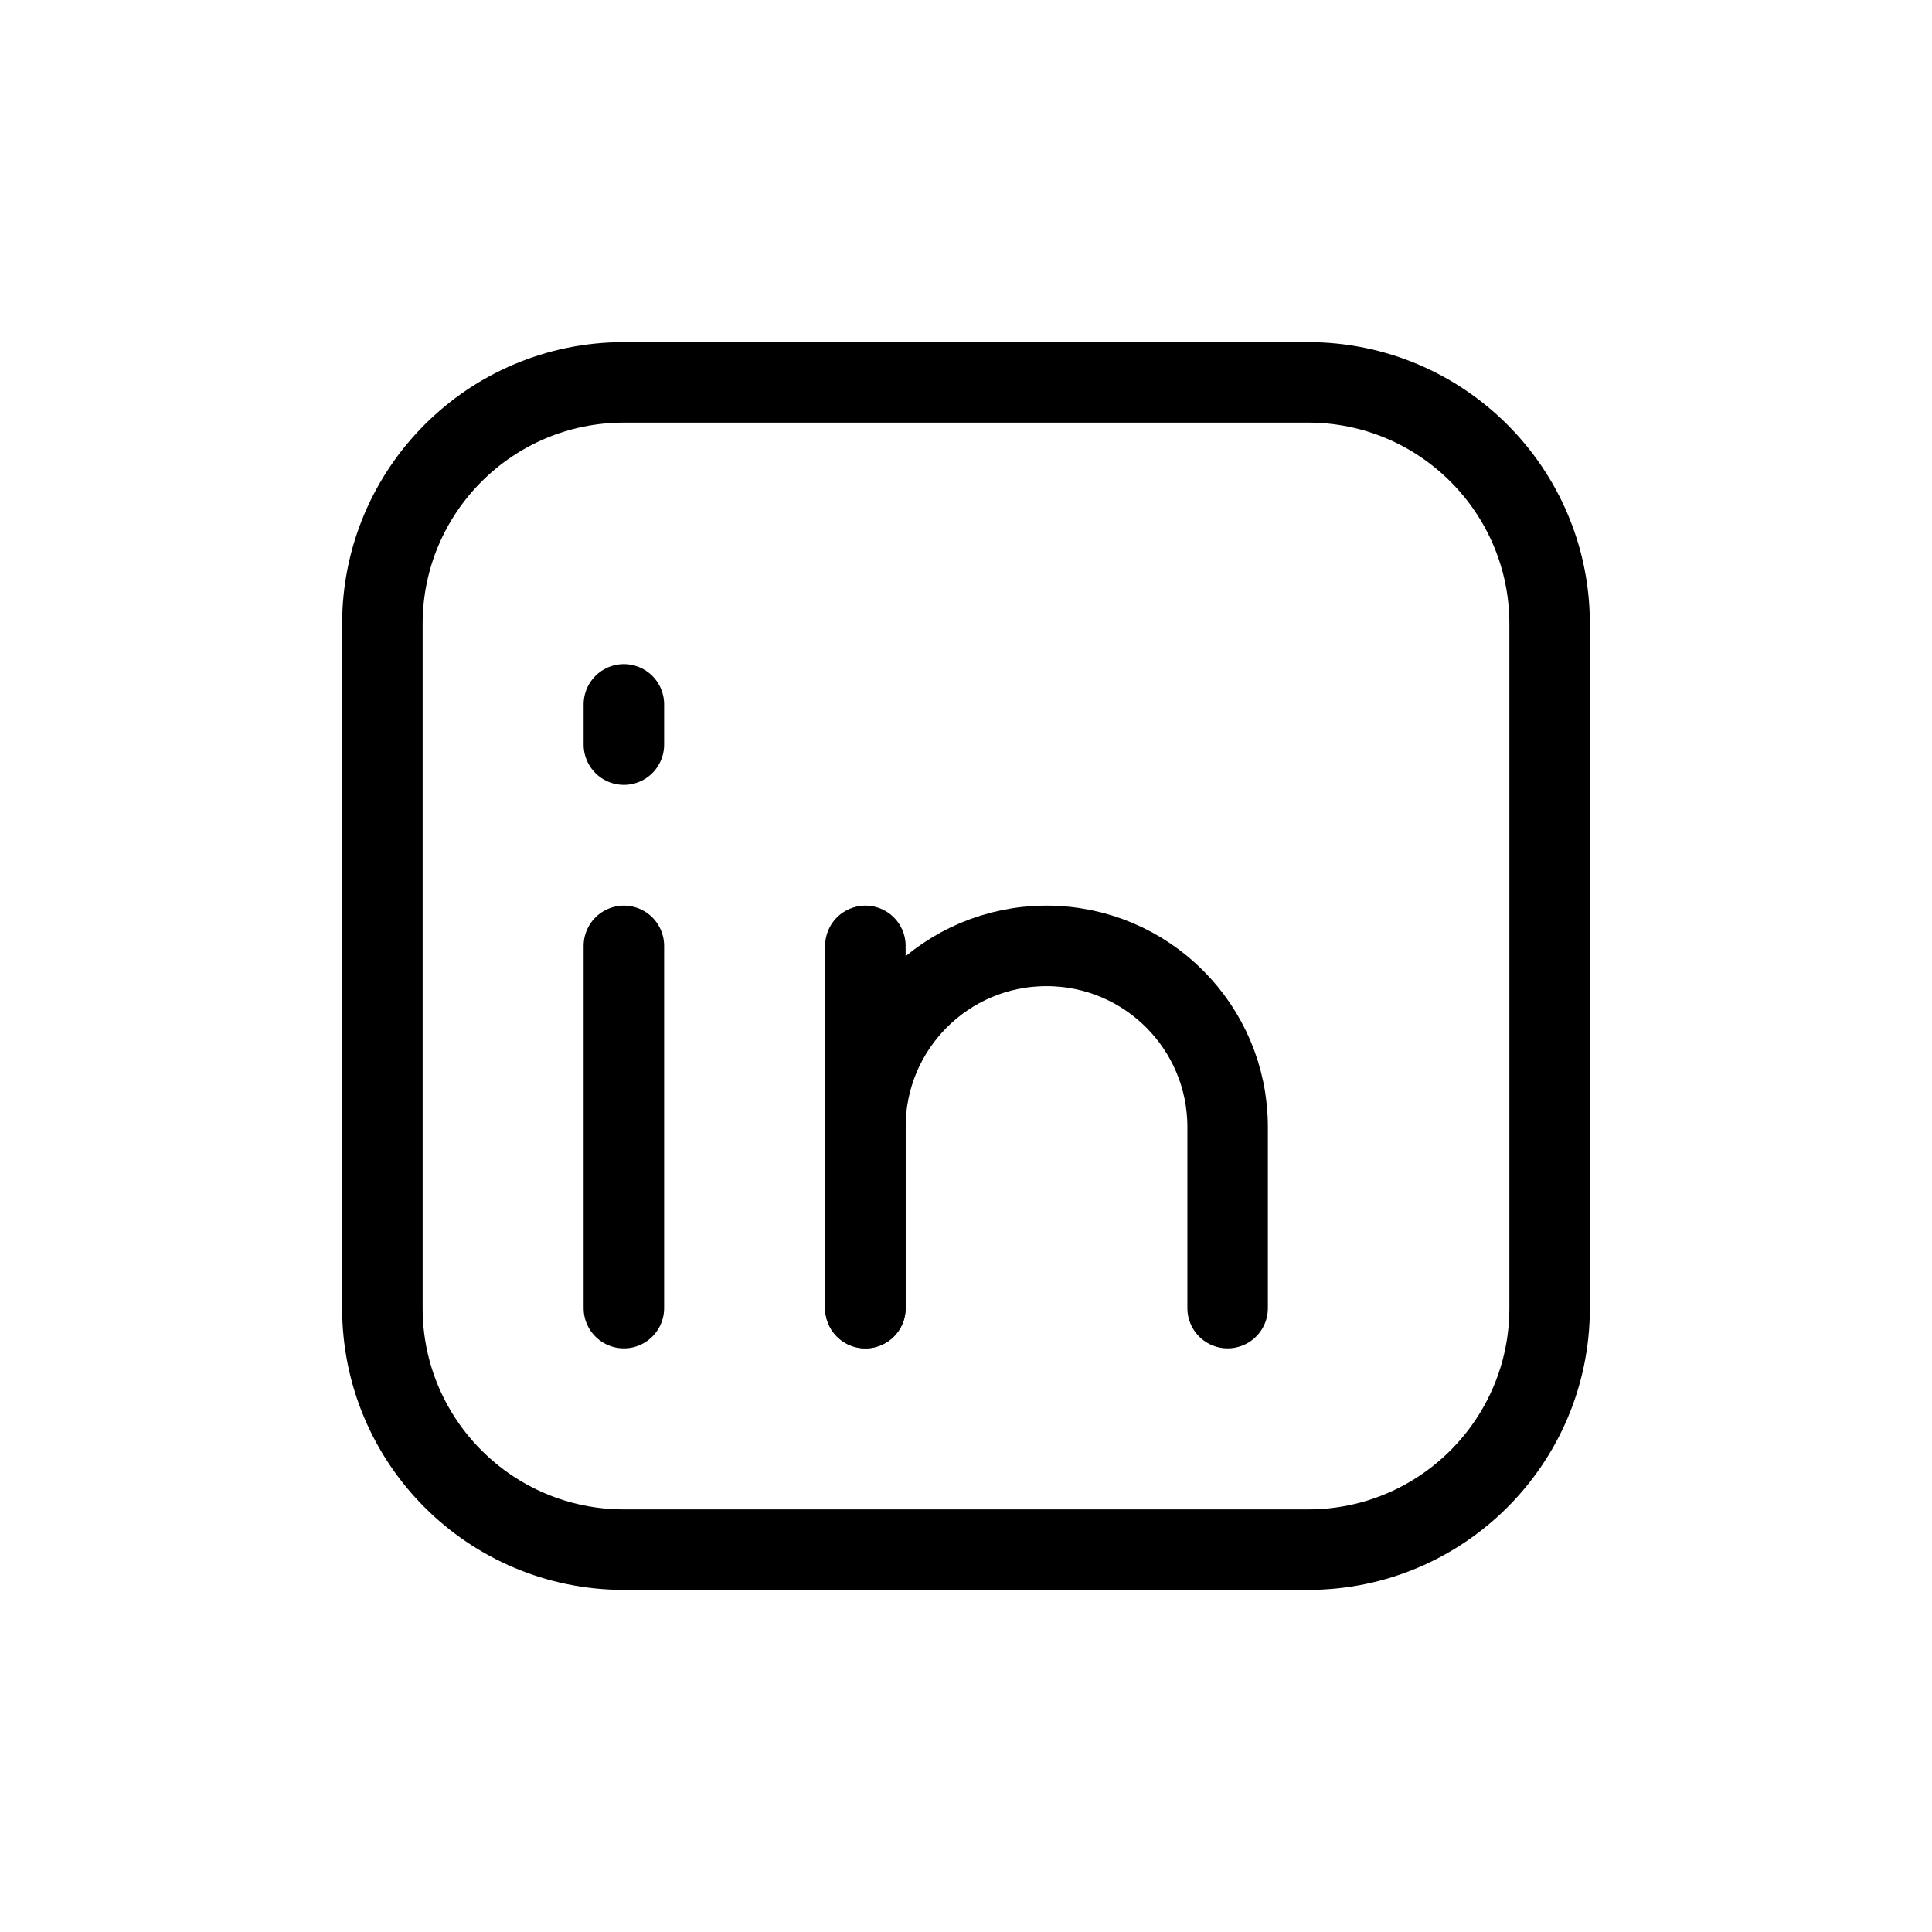 <svg width="24" height="24" viewBox="0 0 24 24" fill="none" xmlns="http://www.w3.org/2000/svg">
<path d="M4.75 7.75C4.75 6.093 6.093 4.75 7.75 4.75H16.25C17.907 4.75 19.25 6.093 19.25 7.75V16.25C19.25 17.907 17.907 19.25 16.25 19.25H7.75C6.093 19.25 4.75 17.907 4.75 16.25V7.75Z" stroke="currentColor" stroke-linecap="round" stroke-linejoin="round"/>
<path d="M10.75 16.25V14C10.75 12.757 11.757 11.75 13 11.75C14.243 11.75 15.25 12.757 15.25 14V16.25" stroke="currentColor" stroke-linecap="round" stroke-linejoin="round"/>
<path d="M10.75 11.75V16.25" stroke="currentColor" stroke-linecap="round" stroke-linejoin="round"/>
<path d="M7.75 11.75V16.25" stroke="currentColor" stroke-linecap="round" stroke-linejoin="round"/>
<path d="M7.75 8.75V9.25" stroke="currentColor" stroke-linecap="round" stroke-linejoin="round"/>
</svg>
